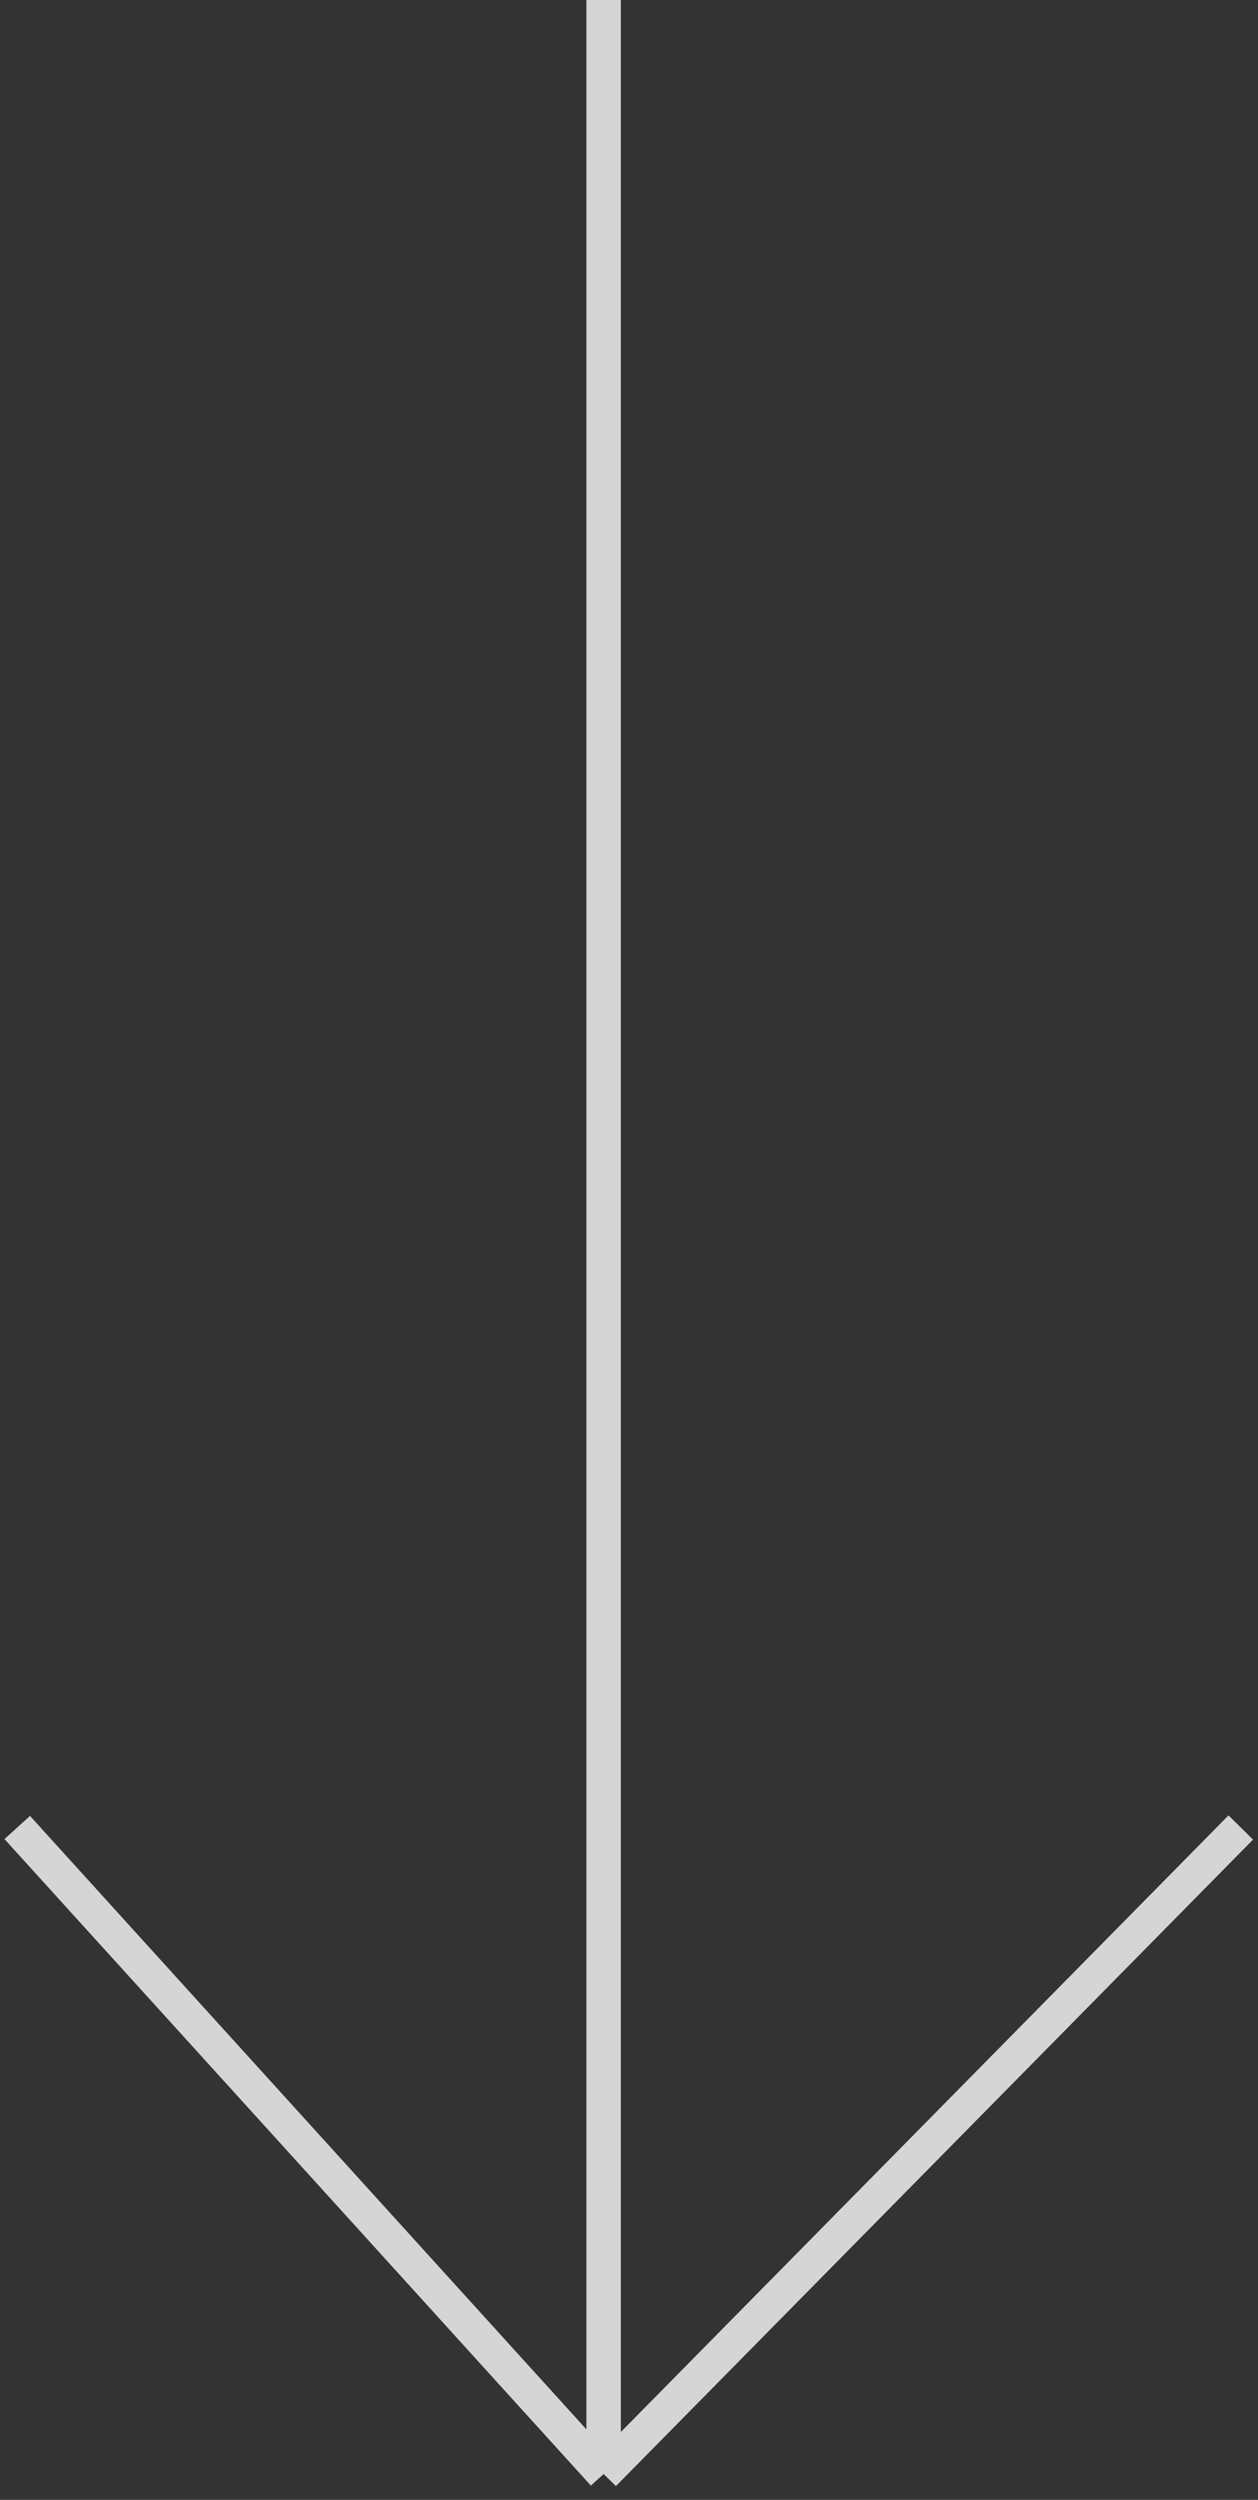 <svg width="73" height="145" viewBox="0 0 73 145" fill="none" xmlns="http://www.w3.org/2000/svg">
<rect x="0" y="0" width="73" height="145" fill="#333333" stroke="none"/>
<path d="M35.028 0V143.5M35.028 143.5L72 106M35.028 143.5L1 106" stroke="#FDFDFF" stroke-opacity="0.8" stroke-width="2"/>
</svg>

